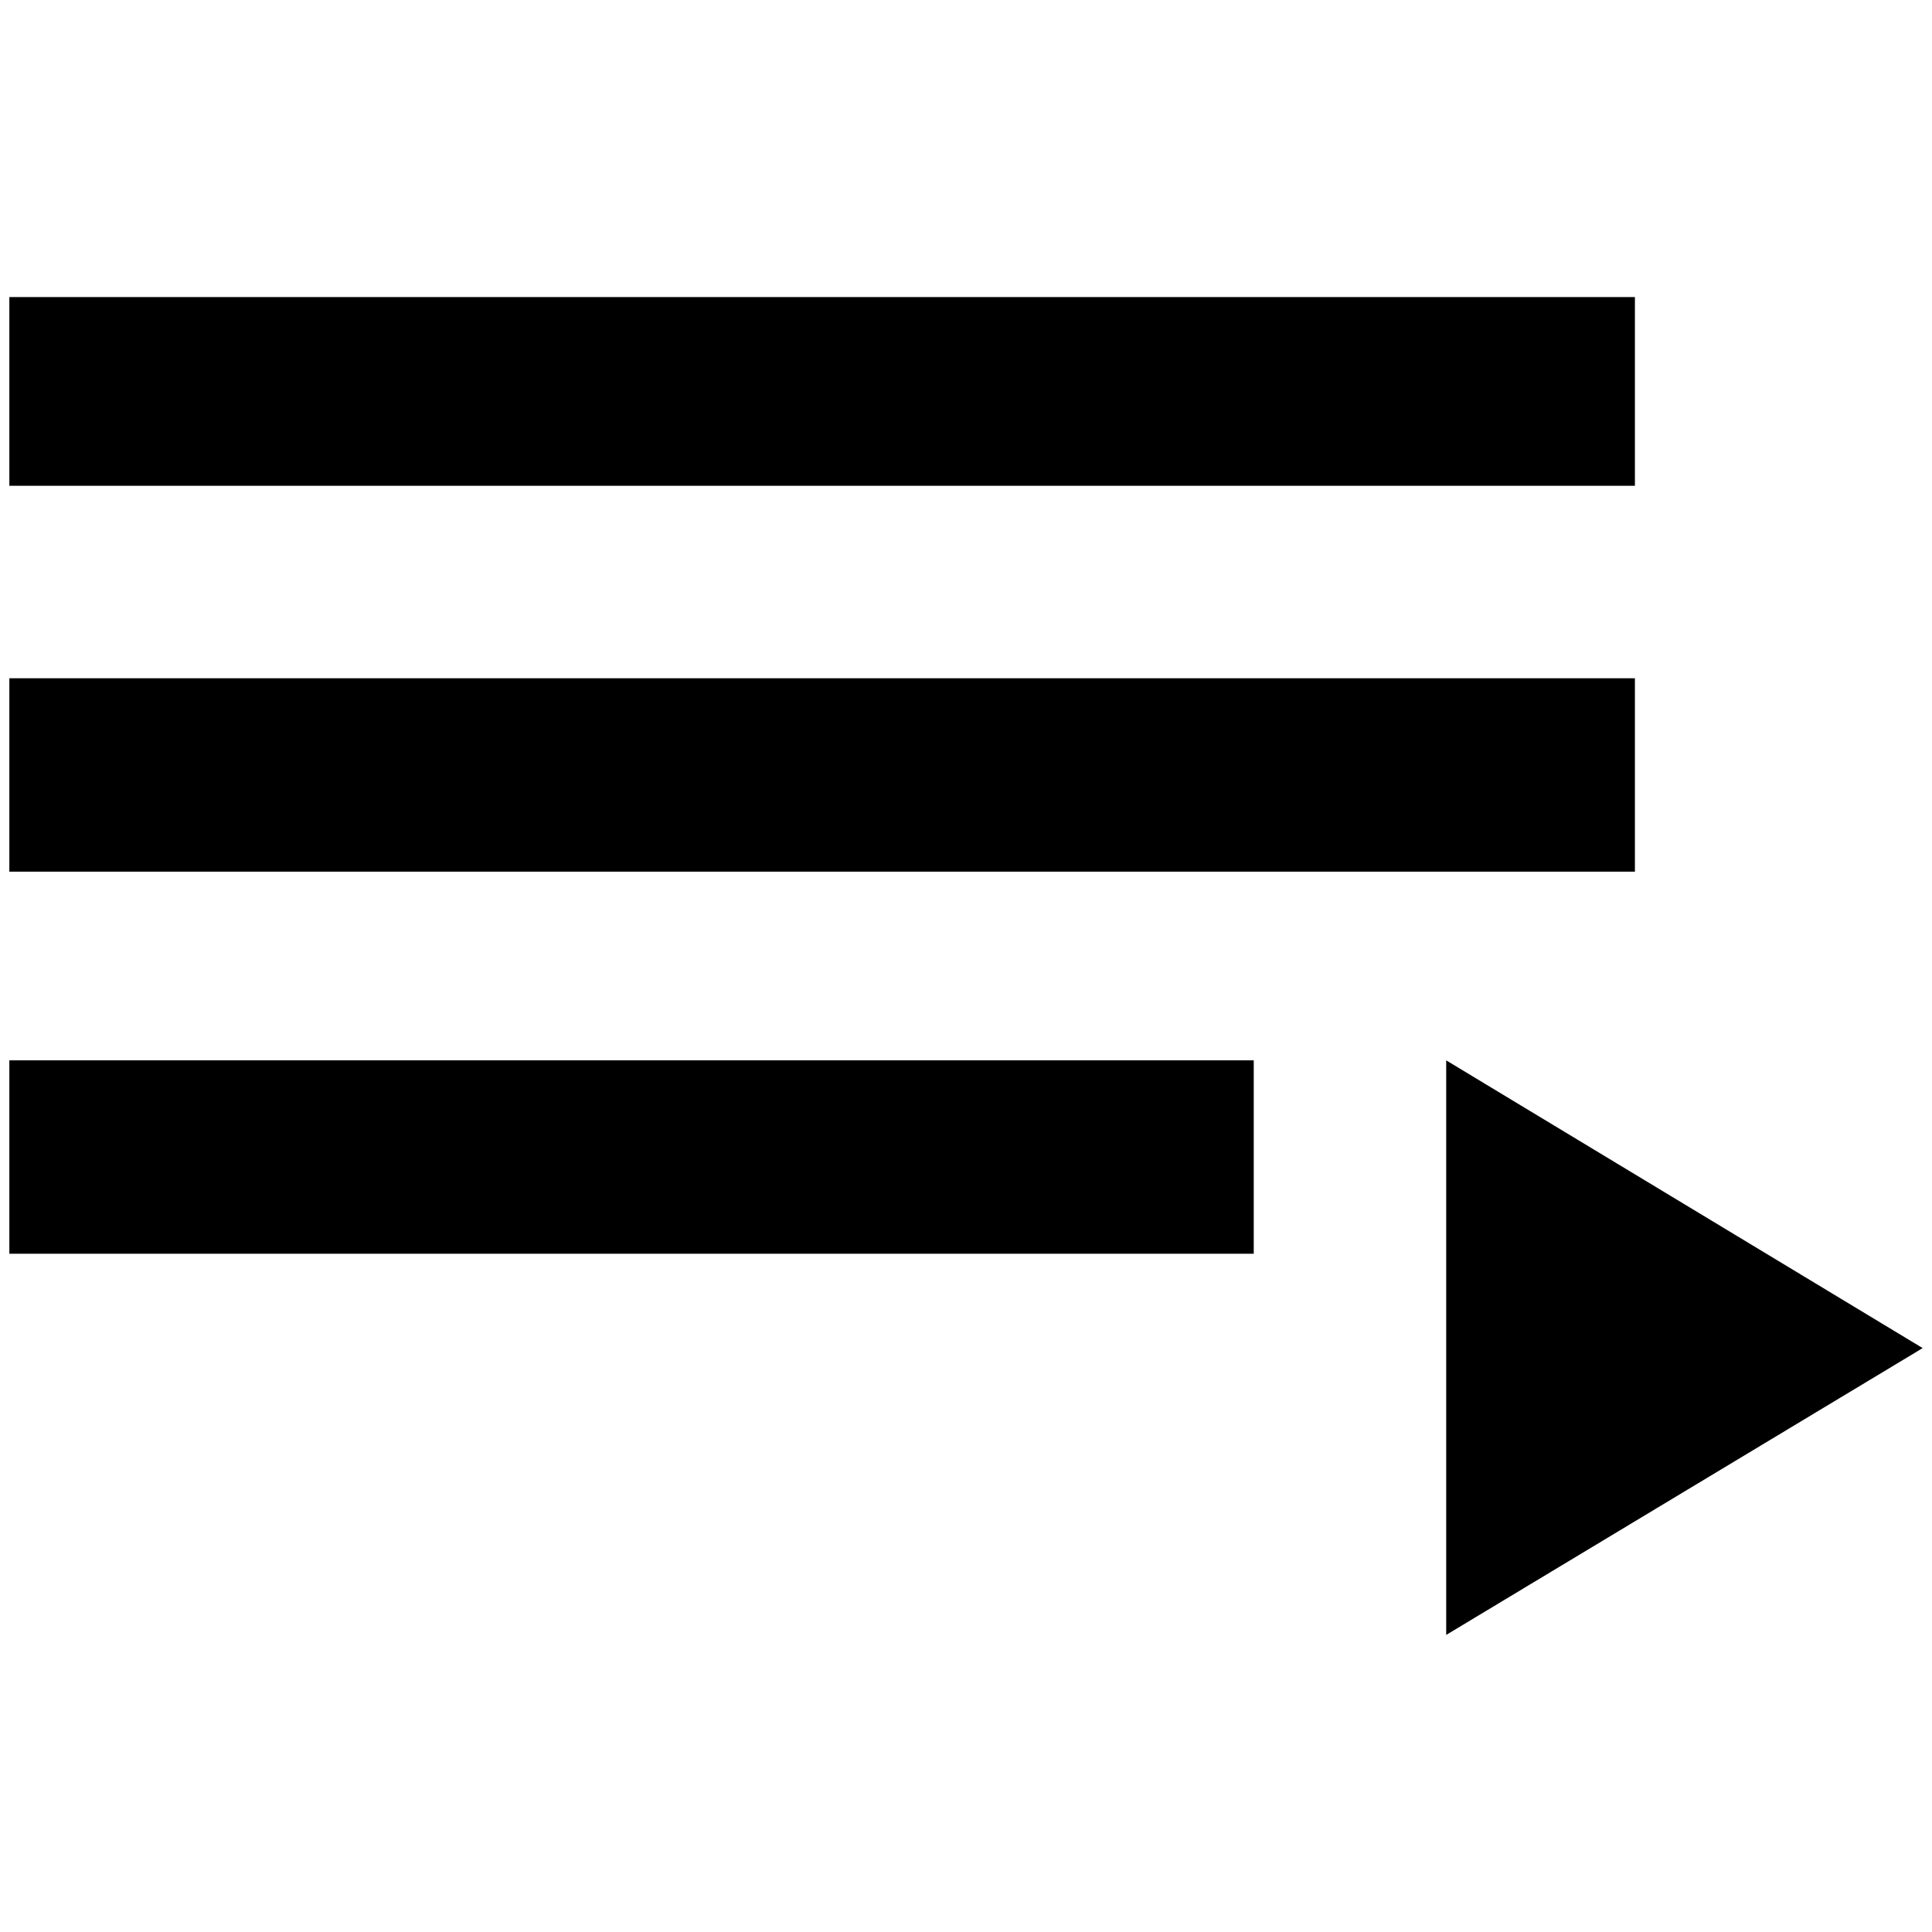<?xml version="1.0" standalone="no"?>
<!DOCTYPE svg PUBLIC "-//W3C//DTD SVG 1.1//EN" "http://www.w3.org/Graphics/SVG/1.1/DTD/svg11.dtd" >
<svg xmlns="http://www.w3.org/2000/svg" xmlns:xlink="http://www.w3.org/1999/xlink" version="1.1" width="2048" height="2048" viewBox="-10 0 2068 2048">
   <path fill="currentColor"
d="M1740 716h-1740v207h1740v-207zM1740 308h-1740v202h1740v-202zM0 1332h1332v-207h-1332v207zM1538 1125v615l510 -307z" />
</svg>
